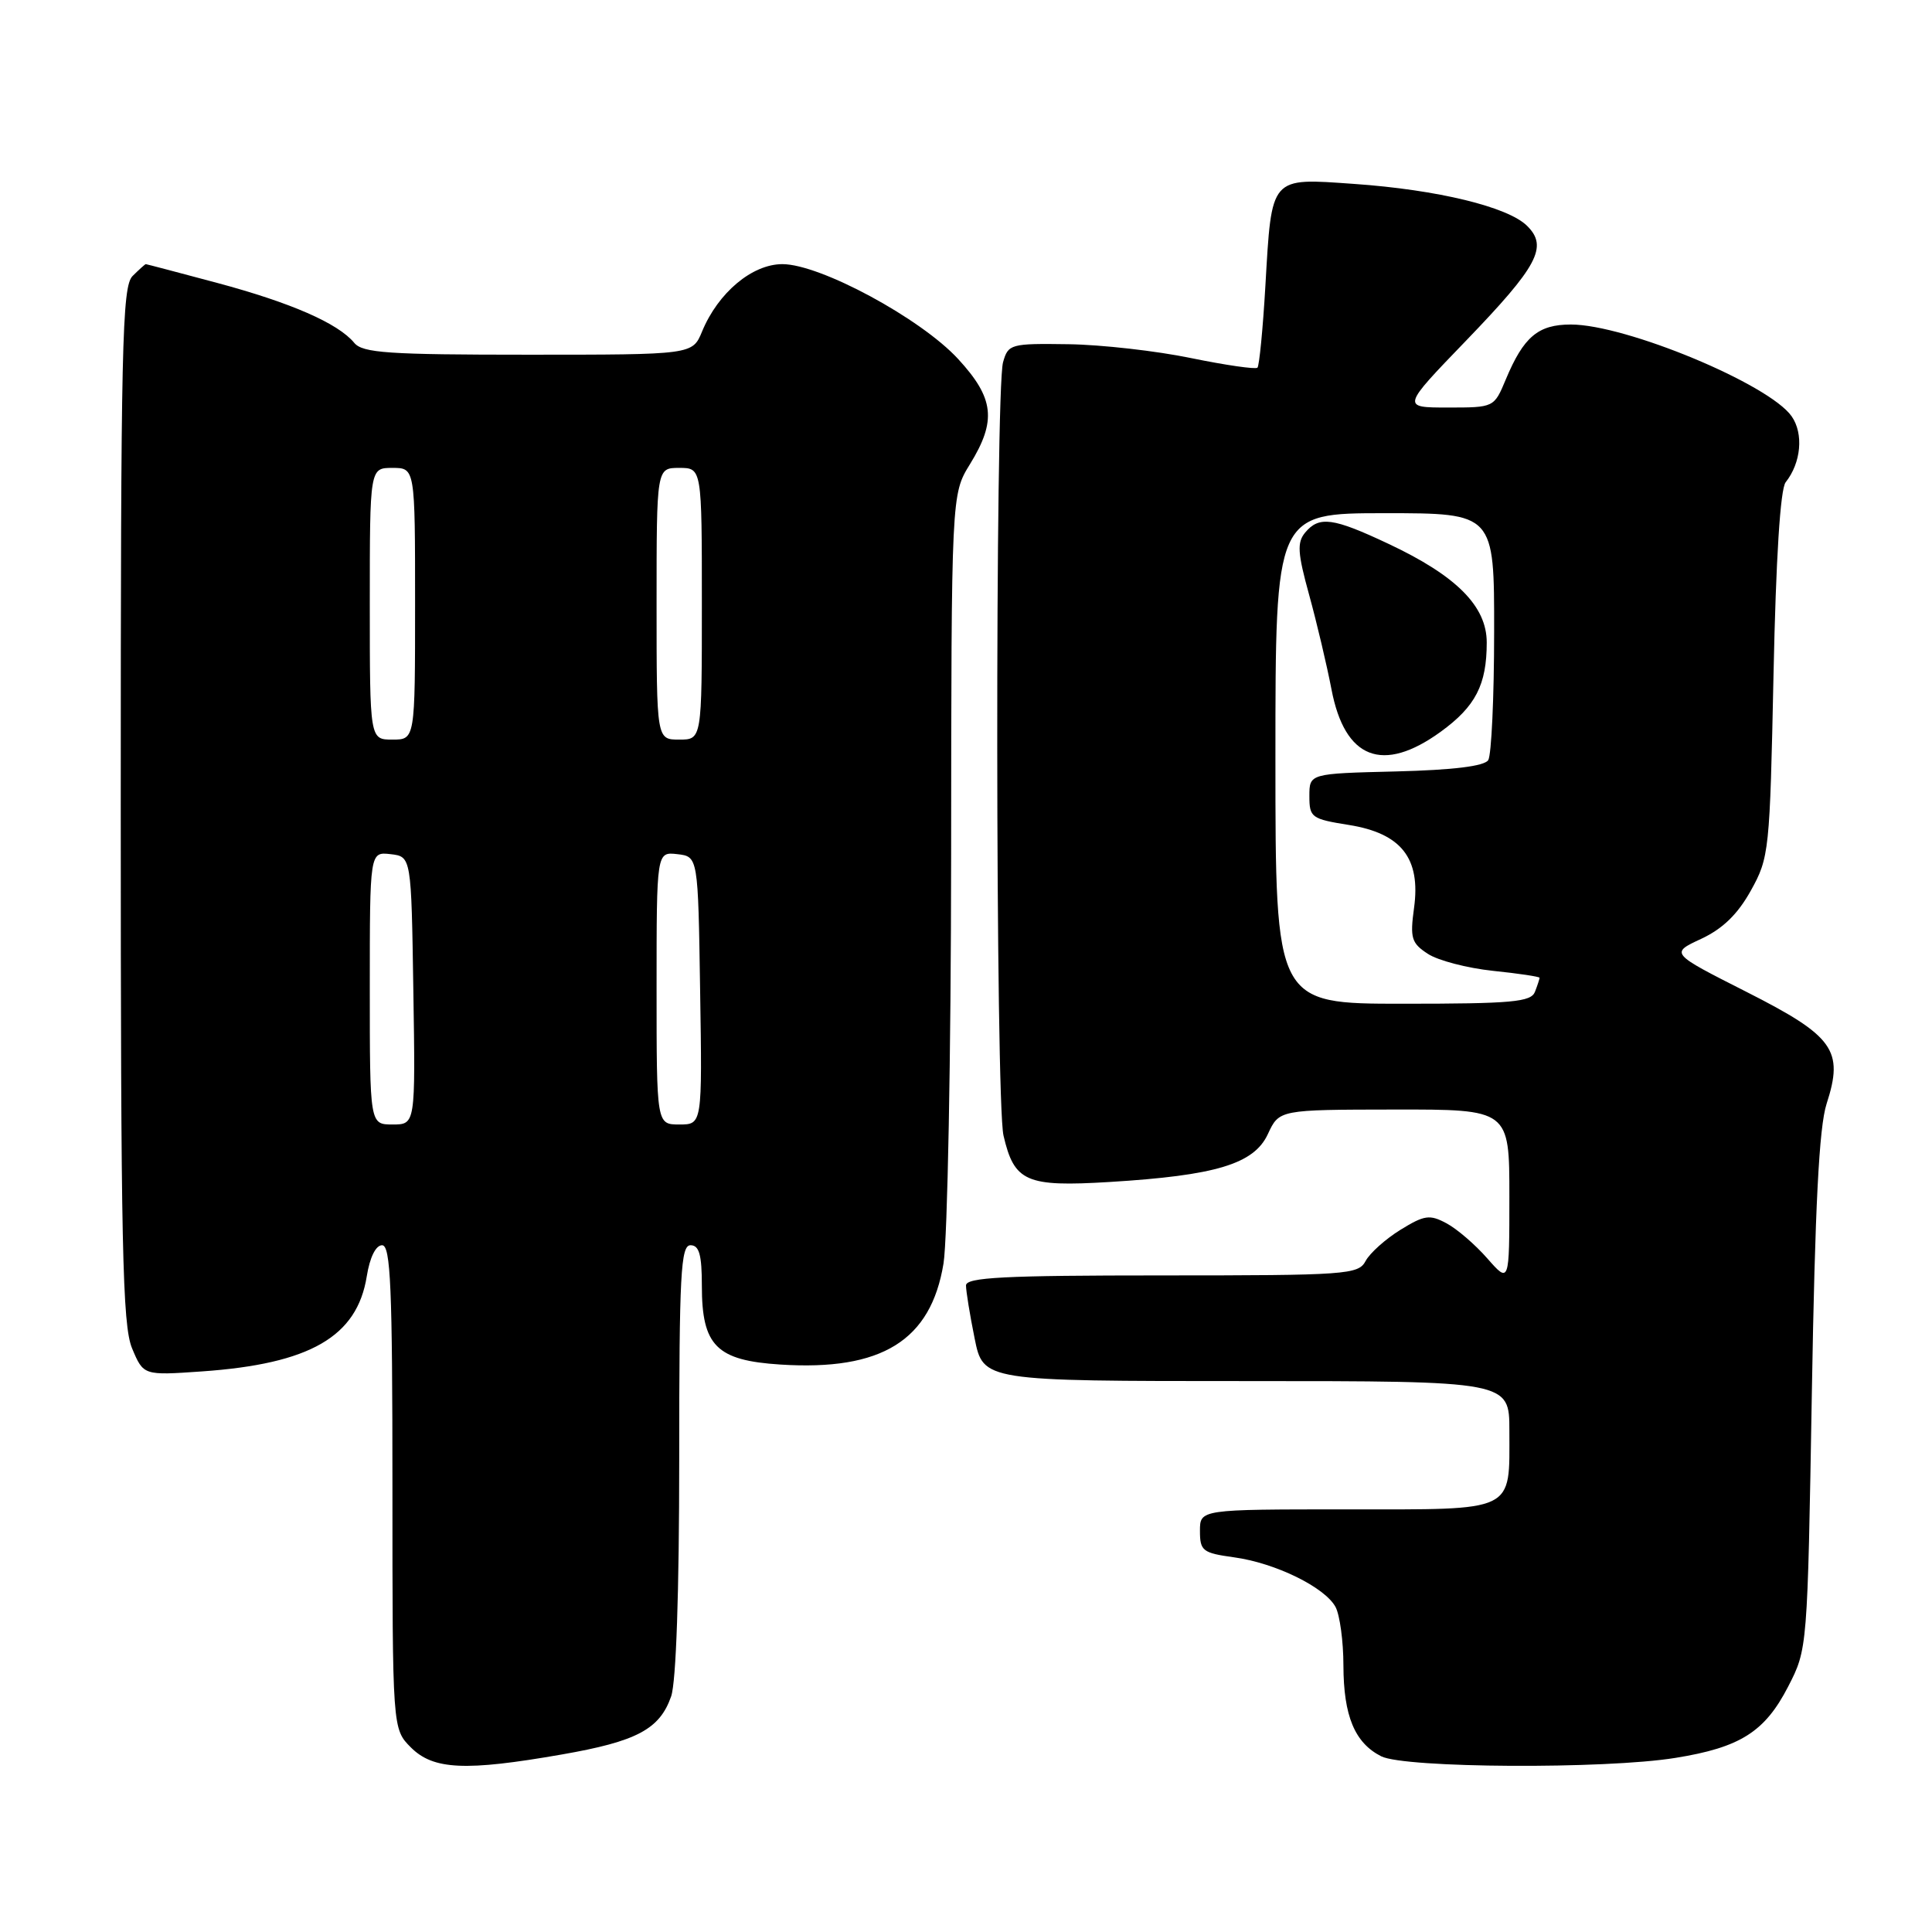 <?xml version="1.0" encoding="UTF-8" standalone="no"?>
<!DOCTYPE svg PUBLIC "-//W3C//DTD SVG 1.1//EN" "http://www.w3.org/Graphics/SVG/1.1/DTD/svg11.dtd" >
<svg xmlns="http://www.w3.org/2000/svg" xmlns:xlink="http://www.w3.org/1999/xlink" version="1.1" viewBox="0 0 256 256">
 <g >
 <path fill="currentColor"
d=" M 74.43 232.48 C 84.37 230.75 87.41 229.14 88.93 224.78 C 89.59 222.87 90.00 210.99 90.00 193.35 C 90.00 168.82 90.20 165.00 91.50 165.00 C 92.65 165.00 93.00 166.27 93.00 170.39 C 93.00 178.33 94.94 180.27 103.41 180.81 C 116.84 181.67 123.35 177.63 125.02 167.42 C 125.55 164.16 126.01 139.90 126.03 113.50 C 126.06 65.50 126.06 65.50 128.53 61.50 C 132.08 55.73 131.74 52.76 126.95 47.56 C 121.99 42.18 108.68 35.00 103.67 35.00 C 99.67 35.00 95.16 38.77 93.03 43.92 C 91.76 47.00 91.76 47.00 70.00 47.00 C 51.43 47.00 48.05 46.77 46.94 45.43 C 44.79 42.83 38.55 40.11 28.75 37.48 C 23.66 36.12 19.42 35.00 19.32 35.00 C 19.22 35.00 18.44 35.71 17.57 36.57 C 16.17 37.97 16.00 45.70 16.00 106.60 C 16.00 165.25 16.22 175.58 17.50 178.66 C 19.01 182.26 19.01 182.26 26.75 181.72 C 41.09 180.72 47.32 177.12 48.60 169.11 C 49.00 166.61 49.79 165.00 50.63 165.00 C 51.76 165.00 52.00 170.55 52.00 197.05 C 52.00 229.09 52.00 229.09 54.45 231.55 C 57.42 234.51 61.67 234.71 74.43 232.48 Z  M 222.00 232.93 C 230.59 231.55 233.85 229.48 236.94 223.48 C 239.50 218.50 239.50 218.50 240.08 184.50 C 240.50 159.82 241.04 149.34 242.03 146.27 C 244.34 139.15 243.01 137.30 231.38 131.41 C 221.31 126.31 221.31 126.31 225.40 124.41 C 228.27 123.07 230.25 121.15 232.00 118.00 C 234.43 113.63 234.51 112.78 235.00 89.40 C 235.32 73.96 235.90 64.80 236.61 63.90 C 238.66 61.32 239.01 57.46 237.40 55.16 C 234.41 50.89 215.43 43.00 208.15 43.00 C 203.81 43.00 201.89 44.62 199.52 50.29 C 197.97 54.00 197.97 54.00 191.84 54.00 C 185.71 54.00 185.71 54.00 194.24 45.16 C 203.80 35.24 205.15 32.70 202.35 29.93 C 199.82 27.41 190.47 25.14 179.43 24.37 C 168.23 23.58 168.52 23.25 167.67 37.88 C 167.34 43.59 166.86 48.47 166.62 48.72 C 166.37 48.96 162.42 48.39 157.83 47.45 C 153.25 46.50 145.93 45.67 141.56 45.61 C 133.90 45.50 133.59 45.59 132.91 48.00 C 131.85 51.74 131.90 145.87 132.97 150.47 C 134.39 156.60 135.97 157.29 147.00 156.62 C 161.11 155.76 166.16 154.24 168.00 150.27 C 169.50 147.04 169.50 147.04 184.75 147.02 C 200.00 147.00 200.00 147.00 200.00 158.53 C 200.00 170.07 200.00 170.07 197.08 166.75 C 195.48 164.92 193.04 162.82 191.66 162.09 C 189.44 160.90 188.74 161.00 185.56 162.96 C 183.59 164.18 181.51 166.04 180.95 167.09 C 179.99 168.89 178.50 169.00 153.96 169.00 C 133.00 169.00 128.00 169.26 128.00 170.33 C 128.00 171.07 128.51 174.22 129.14 177.33 C 130.28 183.00 130.28 183.00 165.14 183.00 C 200.00 183.00 200.00 183.00 200.00 189.57 C 200.00 200.50 201.03 200.00 178.46 200.00 C 159.00 200.00 159.00 200.00 159.00 202.86 C 159.00 205.50 159.36 205.78 163.50 206.35 C 168.99 207.10 175.56 210.32 176.97 212.94 C 177.53 214.00 178.01 217.49 178.01 220.68 C 178.03 227.39 179.51 230.94 183.02 232.72 C 186.13 234.29 212.70 234.44 222.00 232.93 Z  M 49.00 130.93 C 49.00 112.87 49.00 112.87 51.75 113.18 C 54.50 113.50 54.50 113.50 54.77 131.25 C 55.05 149.00 55.05 149.00 52.02 149.00 C 49.00 149.00 49.00 149.00 49.00 130.93 Z  M 87.00 130.93 C 87.00 112.87 87.00 112.87 89.75 113.18 C 92.50 113.50 92.50 113.50 92.77 131.25 C 93.05 149.00 93.05 149.00 90.02 149.00 C 87.00 149.00 87.00 149.00 87.00 130.93 Z  M 49.00 80.00 C 49.00 62.00 49.00 62.00 52.00 62.00 C 55.00 62.00 55.00 62.00 55.00 80.00 C 55.00 98.00 55.00 98.00 52.00 98.00 C 49.00 98.00 49.00 98.00 49.00 80.00 Z  M 87.00 80.00 C 87.00 62.00 87.00 62.00 90.00 62.00 C 93.00 62.00 93.00 62.00 93.00 80.00 C 93.00 98.00 93.00 98.00 90.00 98.00 C 87.00 98.00 87.00 98.00 87.00 80.00 Z  M 169.00 100.50 C 169.00 68.00 169.00 68.00 183.50 68.00 C 198.00 68.00 198.00 68.00 197.98 83.75 C 197.98 92.41 197.62 100.05 197.20 100.72 C 196.68 101.52 192.59 102.03 184.96 102.22 C 173.50 102.50 173.50 102.50 173.50 105.49 C 173.50 108.32 173.77 108.52 178.73 109.31 C 185.68 110.42 188.27 113.72 187.37 120.29 C 186.82 124.31 187.02 124.97 189.20 126.39 C 190.54 127.27 194.42 128.28 197.82 128.64 C 201.22 128.99 204.00 129.41 204.00 129.56 C 204.00 129.71 203.73 130.55 203.39 131.42 C 202.87 132.77 200.37 133.00 185.89 133.00 C 169.00 133.00 169.00 133.00 169.00 100.50 Z  M 190.89 96.97 C 195.52 93.61 197.00 90.74 197.00 85.13 C 197.00 80.33 192.99 76.30 184.00 72.07 C 176.62 68.59 174.79 68.34 172.93 70.58 C 171.85 71.89 171.94 73.29 173.47 78.83 C 174.48 82.50 175.81 88.13 176.43 91.35 C 178.19 100.58 183.21 102.53 190.89 96.97 Z "/>
</g>
</svg>